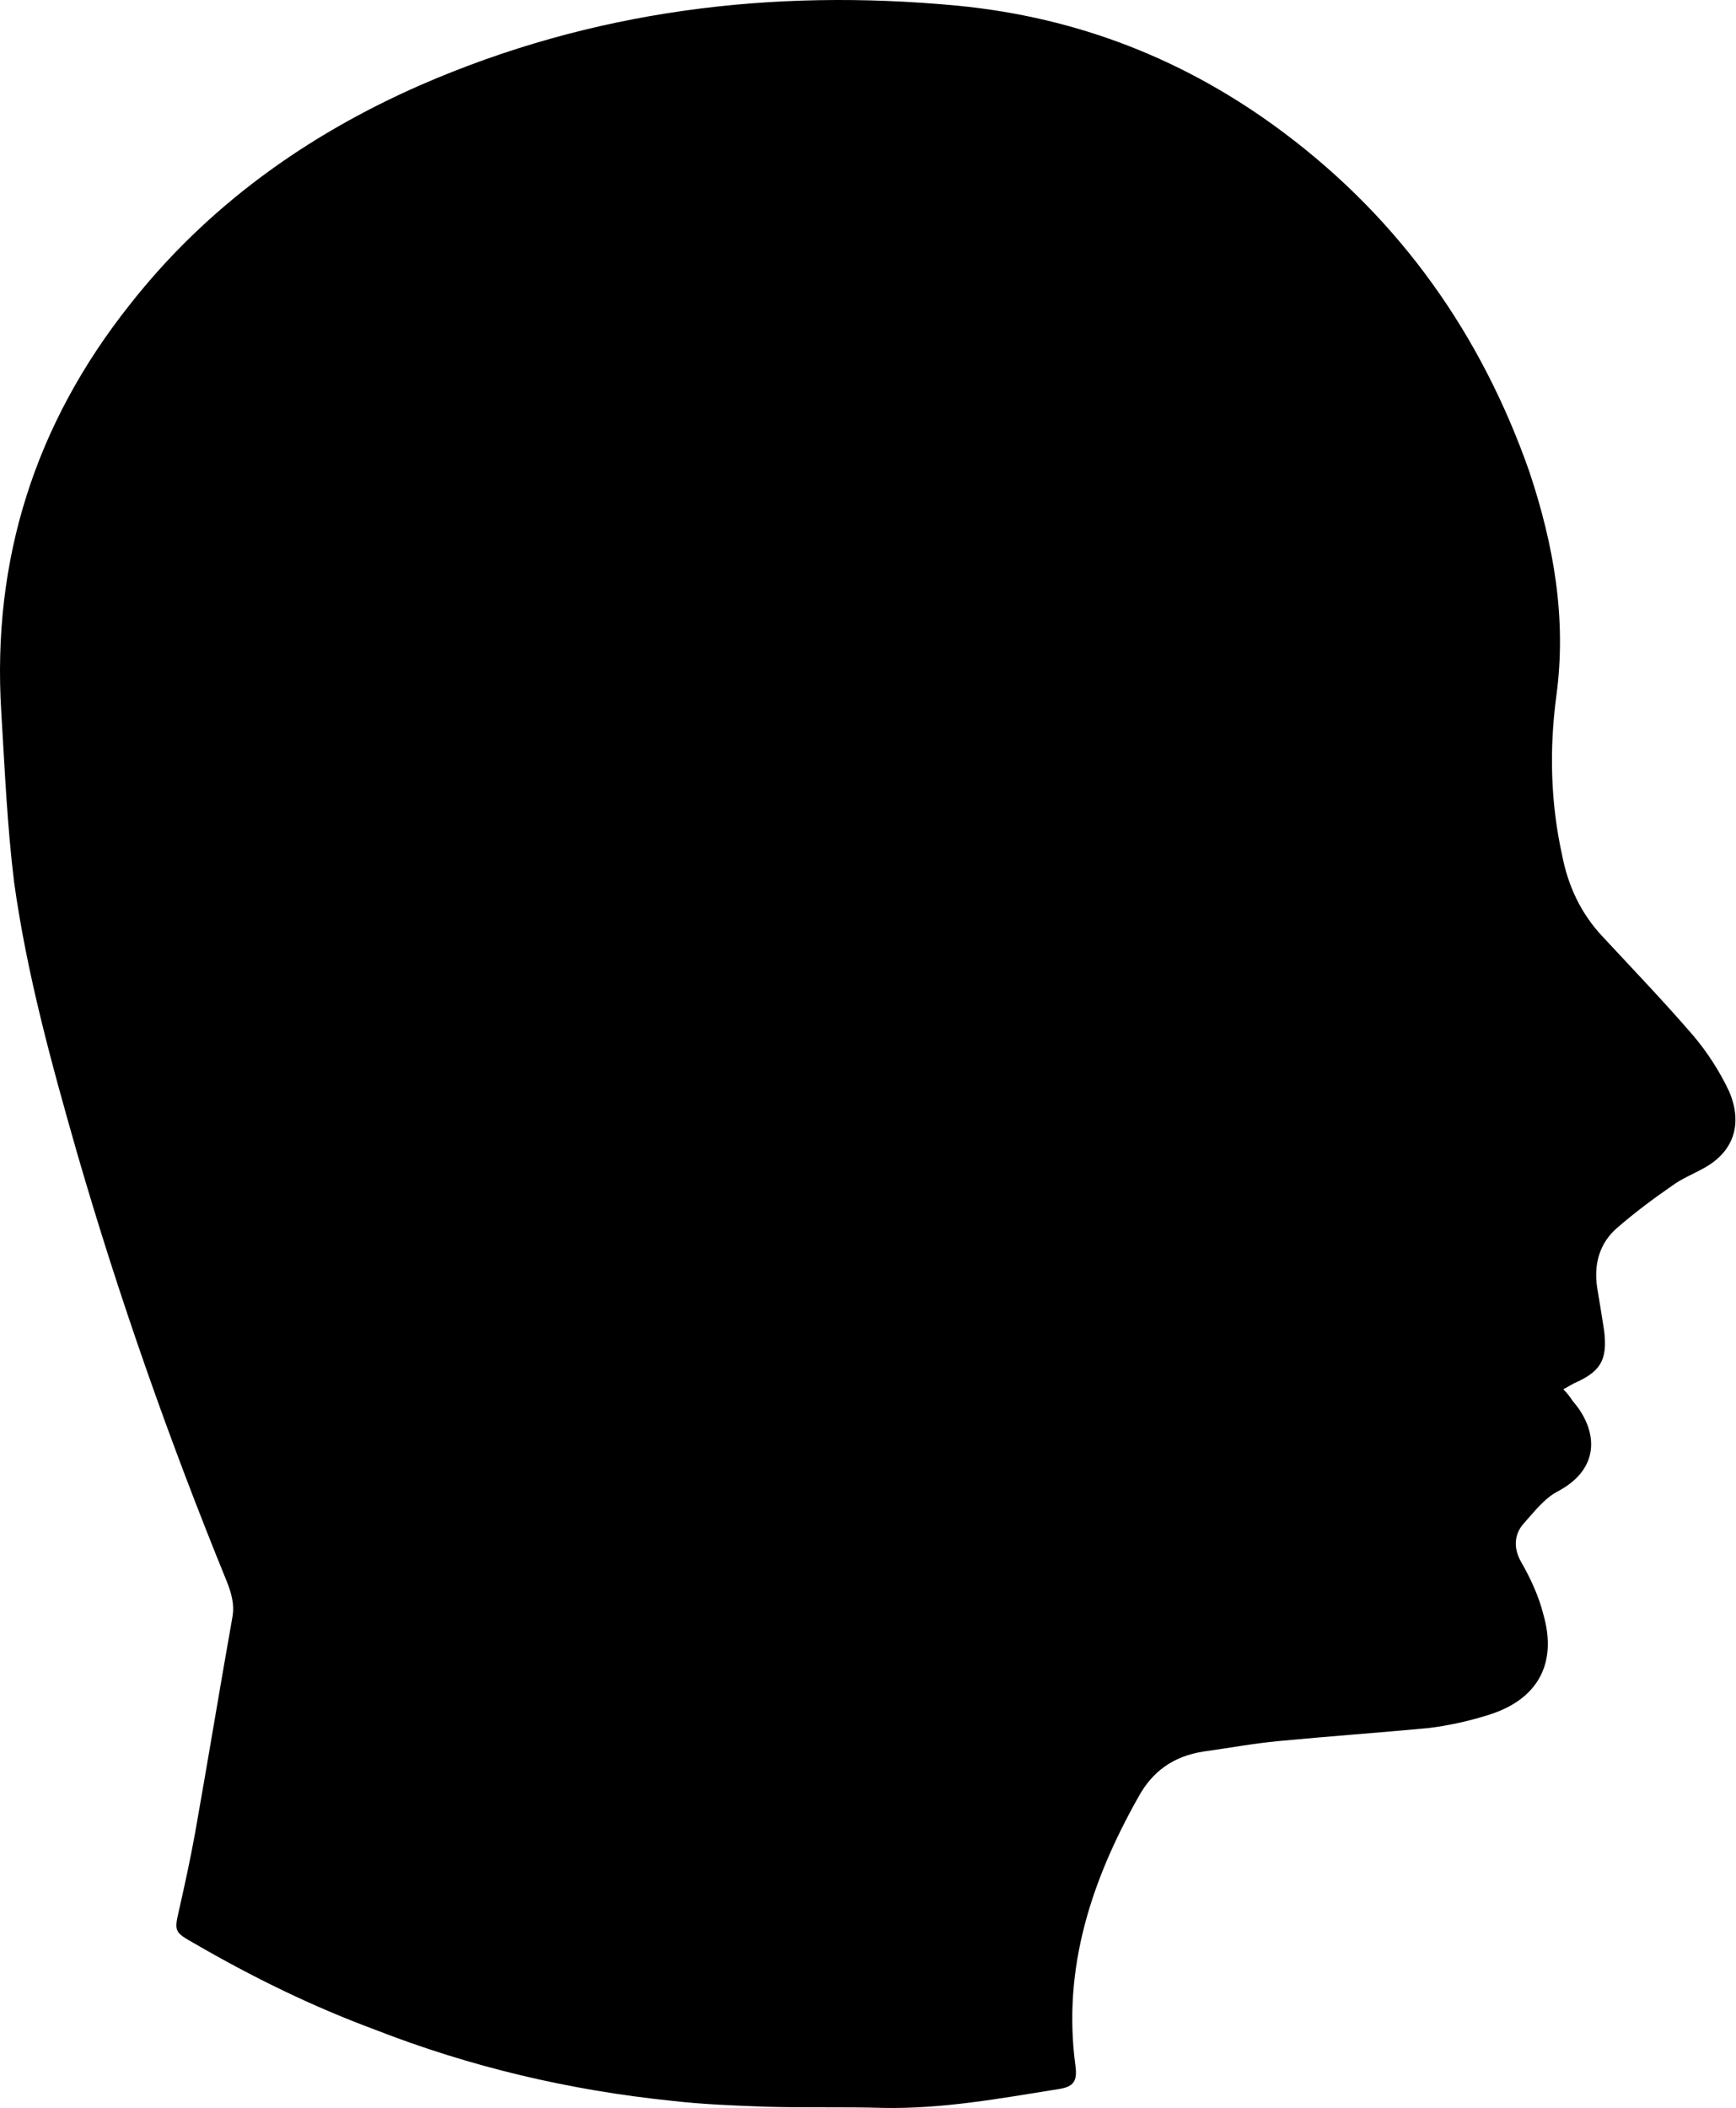<svg width="299" height="363" viewBox="0 0 299 363" fill="none" xmlns="http://www.w3.org/2000/svg">
<path d="M271.064 238.214C275.689 236.202 276.895 234.19 276.292 229.159C275.89 226.543 275.488 224.129 275.086 221.714C274.482 217.69 275.488 214.068 278.504 211.452C281.52 208.836 284.737 206.421 287.954 204.208C289.563 203.001 291.574 202.196 293.383 201.19C298.611 198.372 300.22 193.543 297.807 187.909C296.198 184.488 293.987 181.068 291.574 178.251C286.547 172.415 281.319 166.982 276.091 161.348C272.27 157.324 270.059 152.494 269.053 147.263C267.042 138.208 266.841 128.952 268.048 119.897C269.858 106.616 267.646 93.939 263.423 81.263C255.179 57.72 241.305 38.001 221.197 22.909C204.307 10.232 185.607 2.988 164.896 0.976C132.925 -2.042 101.959 1.781 72.401 14.659C52.696 23.311 35.604 35.586 22.333 52.488C6.046 73.013 -1.394 96.354 0.215 122.513C0.818 132.372 1.22 142.031 2.426 151.891C4.638 167.787 8.861 183.08 13.285 198.574C20.523 223.525 29.17 248.074 39.022 272.22C39.827 274.232 40.43 276.244 40.028 278.458C37.816 290.933 35.805 303.208 33.593 315.683C32.789 320.11 31.784 324.738 30.778 329.165C29.974 332.586 30.175 332.787 33.392 334.598C43.446 340.433 53.701 345.464 64.559 349.488C81.047 355.927 98.139 359.952 115.833 361.763C121.061 362.366 126.49 362.568 131.919 362.769C138.555 362.97 145.391 362.769 152.027 362.97C162.282 363.171 172.135 361.36 182.188 359.751C185.003 359.348 185.607 358.342 185.205 355.525C182.993 338.824 188.02 323.732 196.063 309.446C198.476 305.019 202.095 302.403 207.323 301.598C211.747 300.994 215.969 300.19 220.393 299.787C228.838 298.982 237.283 298.379 245.929 297.574C249.348 297.171 252.967 296.366 256.184 295.36C264.831 292.744 268.249 286.507 265.836 278.055C265.032 274.836 263.624 271.818 262.016 269.001C260.608 266.586 260.809 264.171 262.418 262.36C264.227 260.348 266.037 257.933 268.45 256.726C275.89 252.702 275.086 246.061 270.863 241.232C270.461 240.629 270.059 240.025 269.254 239.22C270.059 238.818 270.662 238.415 271.064 238.214Z" fill="black"/>
</svg>
